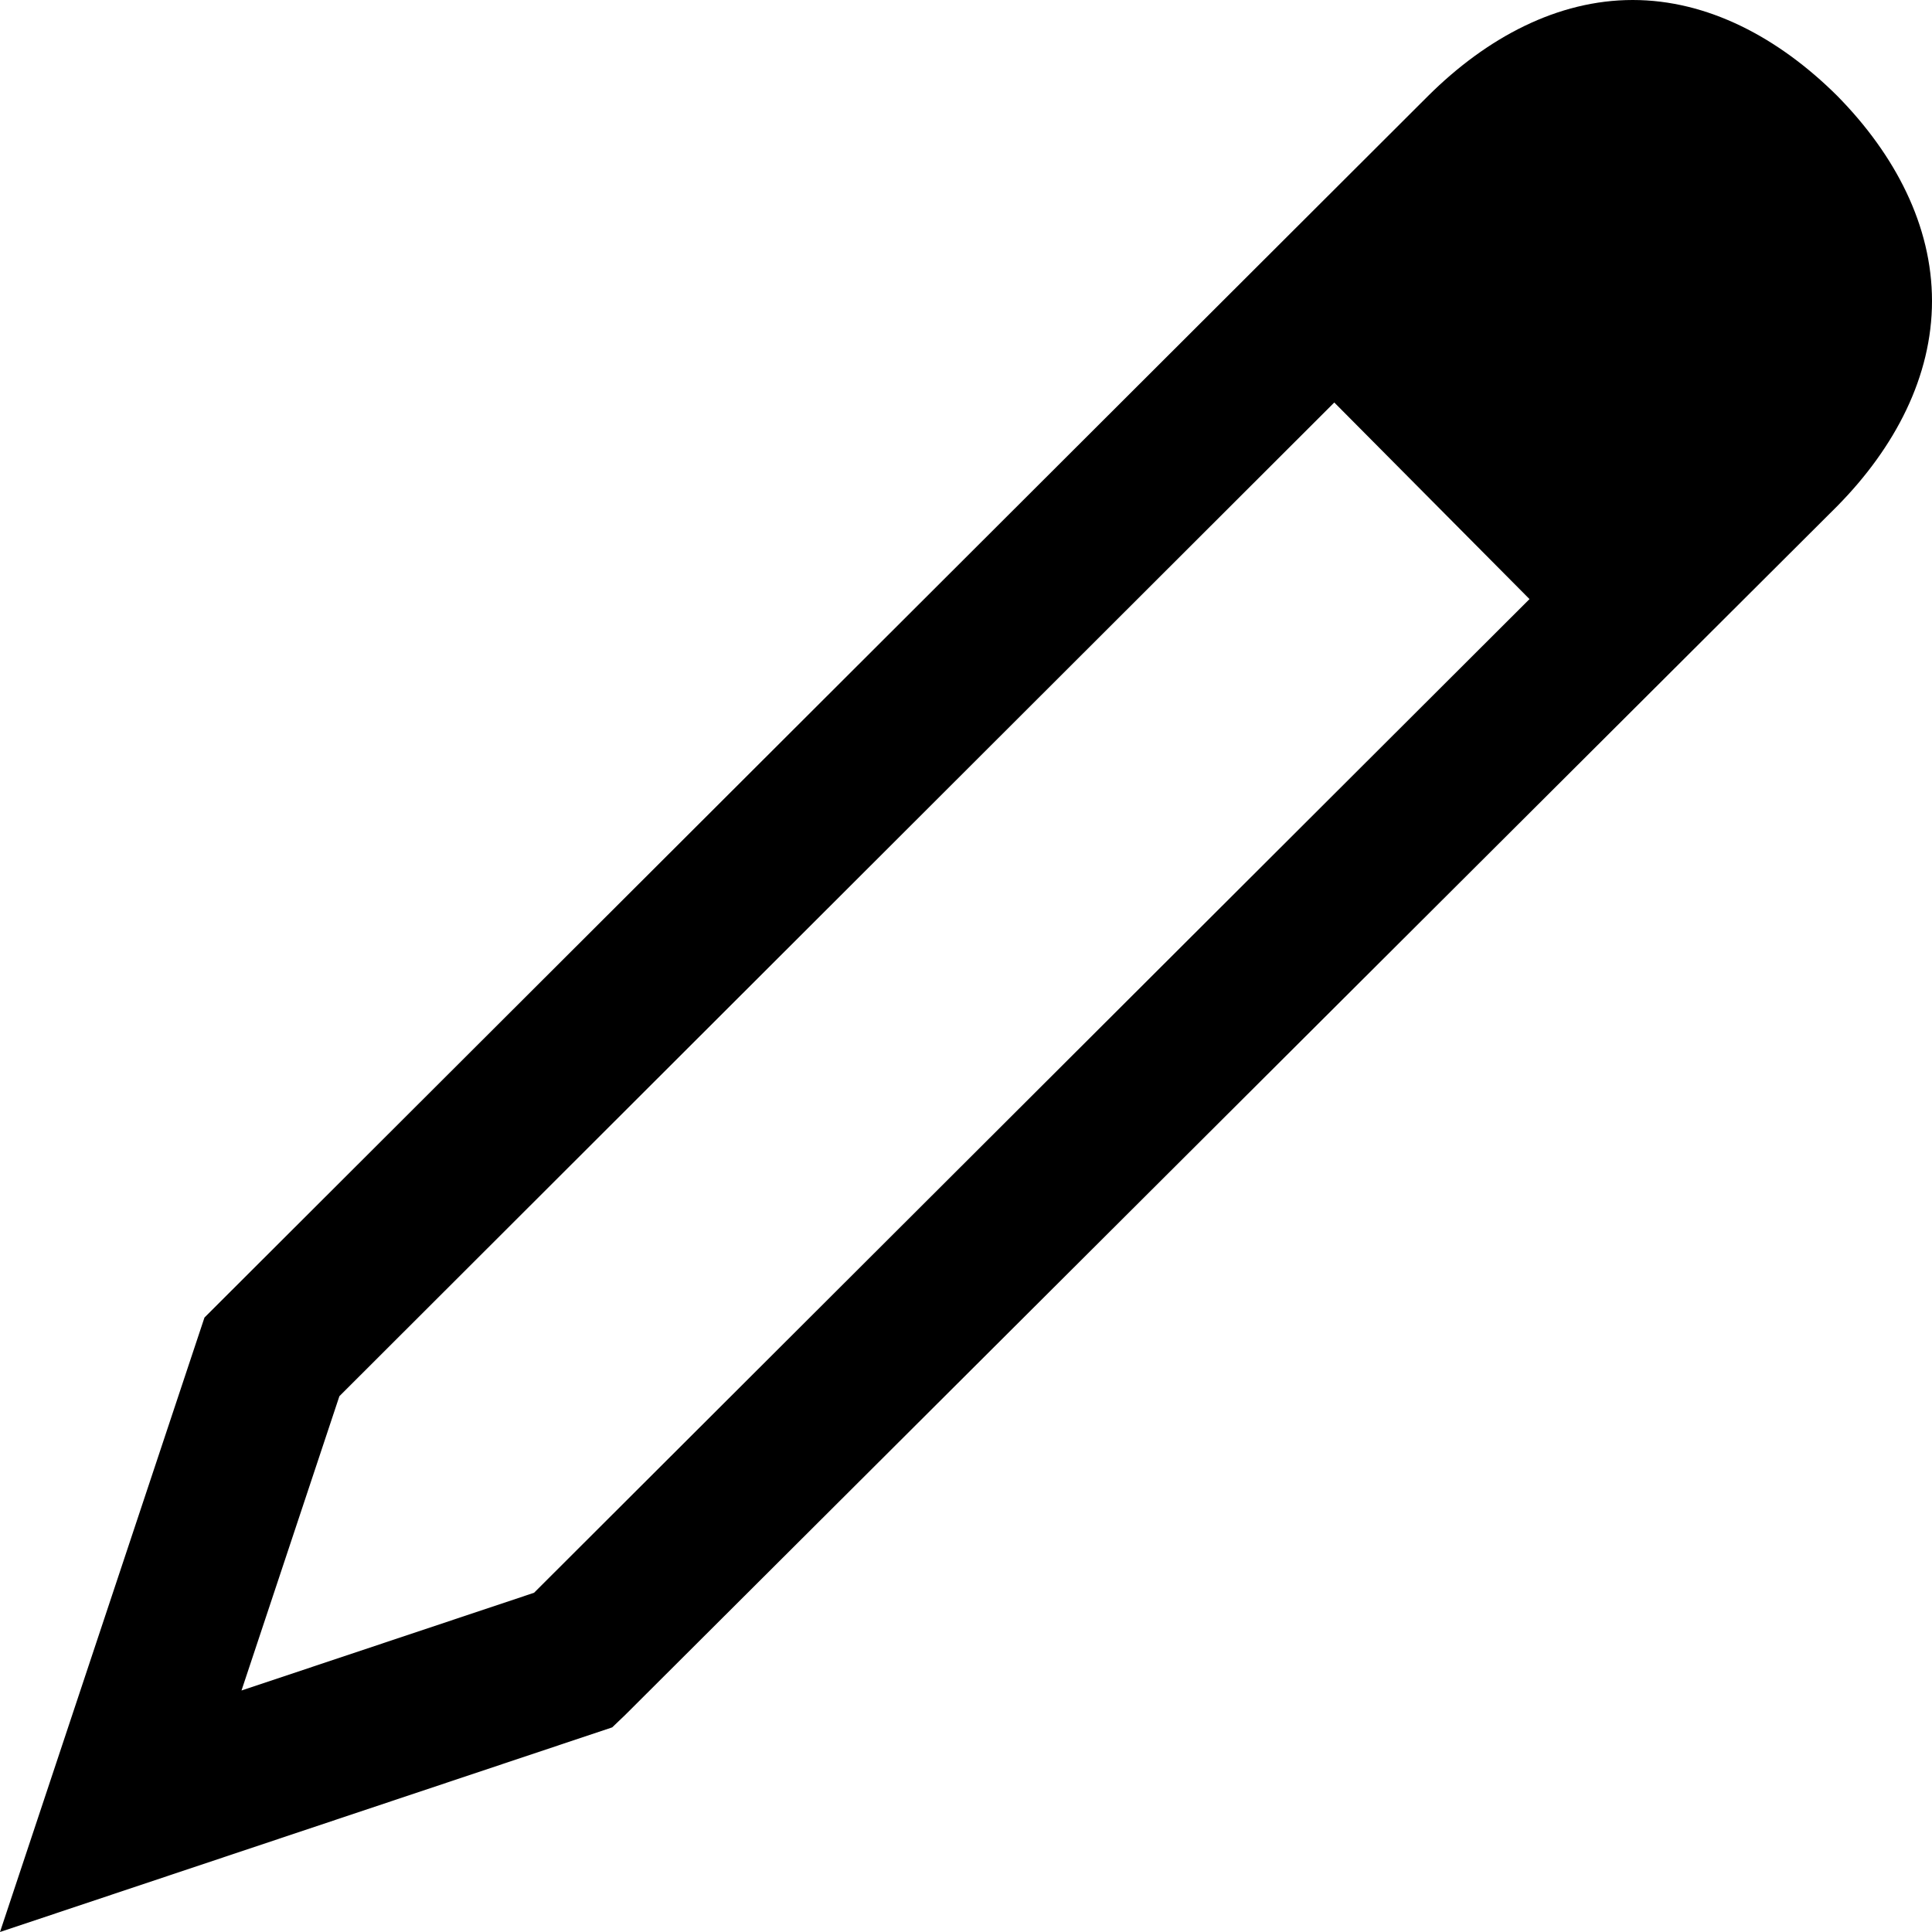 <?xml version="1.0" encoding="UTF-8"?>
<svg width="24px" height="24px" viewBox="0 0 24 24" version="1.1" xmlns="http://www.w3.org/2000/svg" xmlns:xlink="http://www.w3.org/1999/xlink">
    <!-- Generator: Sketch 61.2 (89653) - https://sketch.com -->
    <title>Shape</title>
    <desc>Created with Sketch.</desc>
    <g id="Symbols" stroke="none" stroke-width="1" fill="none" fill-rule="evenodd">
        <g id="Review/positive" transform="translate(-619, -26)" fill="#000000" fill-rule="nonzero">
            <path d="M639.282,26 C638.352,26 637.474,26.463 636.742,27.19 L621.54,42.367 L619,50 L626.605,47.458 L626.766,47.304 L641.822,32.288 C642.546,31.554 643,30.672 643,29.739 C643,28.806 642.546,27.925 641.822,27.19 C641.09,26.463 640.211,26 639.282,26 Z M635.575,31 L638,33.442 L625.634,45.786 L622,47 L623.216,43.344 L635.575,31 Z" id="Shape"></path>
        </g>
    </g>
</svg>